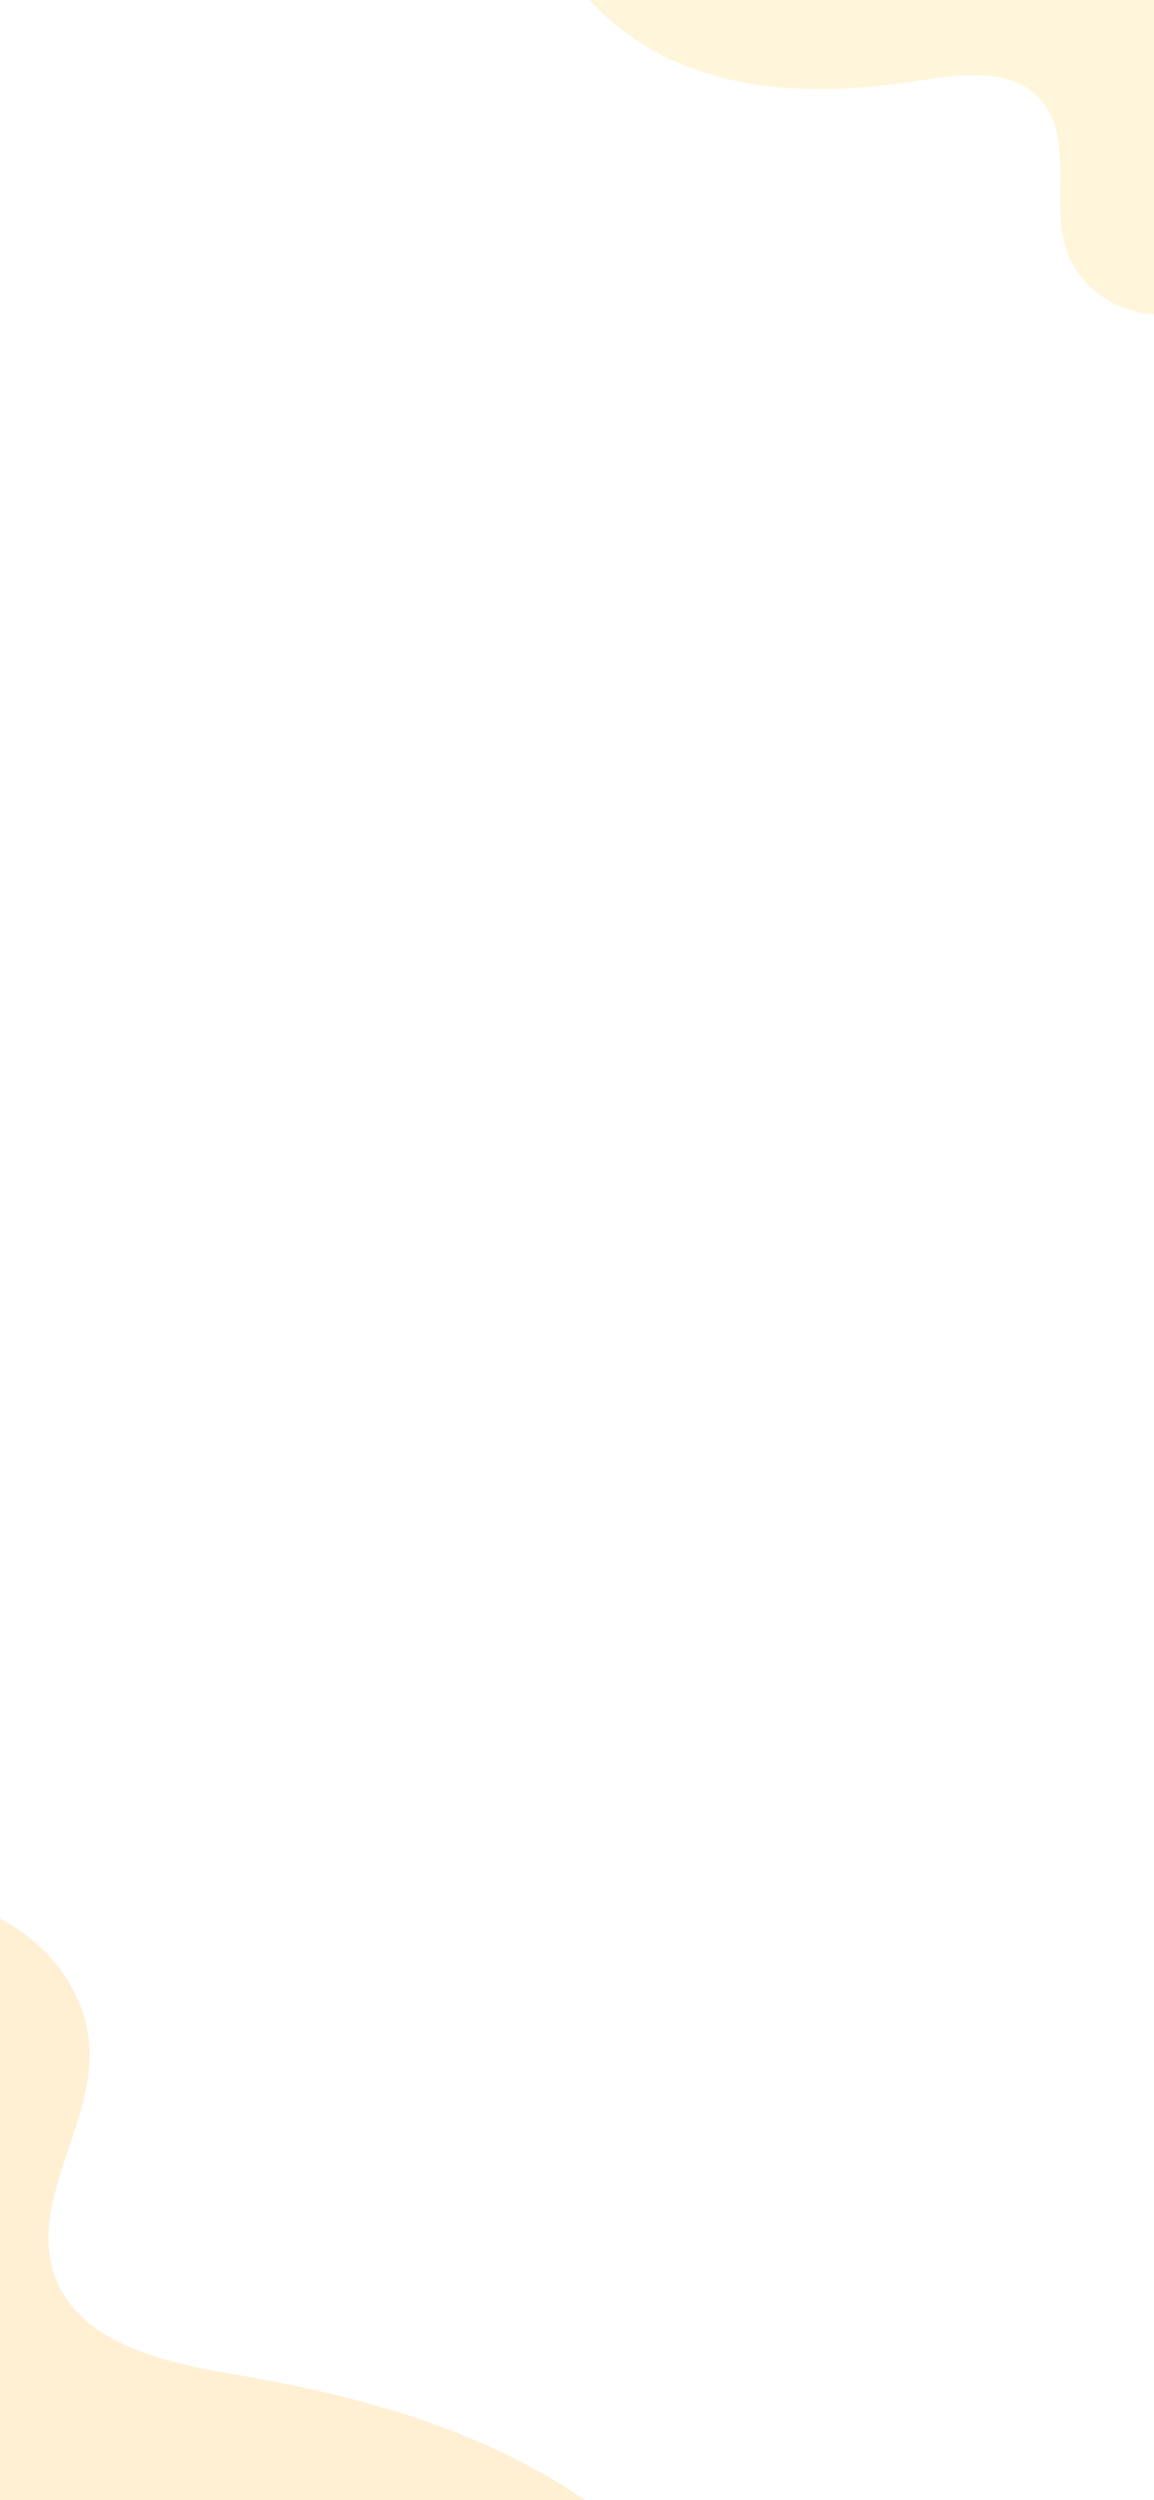 <svg xmlns="http://www.w3.org/2000/svg" xmlns:xlink="http://www.w3.org/1999/xlink" width="375" height="812" viewBox="0 0 375 812">
  <defs>
    <clipPath id="clip-path">
      <rect id="Rectangle_269" data-name="Rectangle 269" width="375" height="812" fill="#fff"/>
    </clipPath>
  </defs>
  <g id="Mask_Group_8" data-name="Mask Group 8" clip-path="url(#clip-path)">
    <g id="Group_845" data-name="Group 845">
      <path id="Path_9" data-name="Path 9" d="M-1277.1,372.3c5.129,43.821,40.68,79.757,81.764,95.841s86.835,15.31,130.589,9.64c23.435-3.038,51.852-5.5,66.062,13.383,15.013,19.949,2.75,49.24,10.508,72.971,6.737,20.61,28.887,33.914,50.57,33.788s42.171-11.921,56.447-28.241,22.988-36.8,29.124-57.592c8.364-28.345,12.349-58.4,7.744-87.589S-862.635,367-885.3,348.044c-26.933-22.526-63.332-29.918-98.334-32.677a482.985,482.985,0,0,0-287.42,68.754" transform="matrix(-0.956, -0.292, 0.292, -0.956, -1080.304, 917.168)" fill="#ffa700" opacity="0.17"/>
      <path id="Path_719" data-name="Path 719" d="M-666.309-105.521c3.054,28.217,24.224,51.356,48.688,61.712s51.708,9.858,77.763,6.207c13.955-1.956,30.877-3.54,39.338,8.617,8.939,12.845,1.638,31.705,6.257,46.986,4.012,13.27,17.2,21.838,30.113,21.756s25.111-7.676,33.613-18.184,13.689-23.692,17.343-37.083c4.98-18.252,7.353-37.6,4.611-56.4S-419.5-108.933-433-121.142c-16.038-14.5-37.712-19.263-58.556-21.04-59.447-5.067-120.259,10.663-171.151,44.27" transform="matrix(1, -0.017, 0.017, 1, 840.422, 54.446)" fill="#ffc727" opacity="0.17"/>
    </g>
  </g>
</svg>
